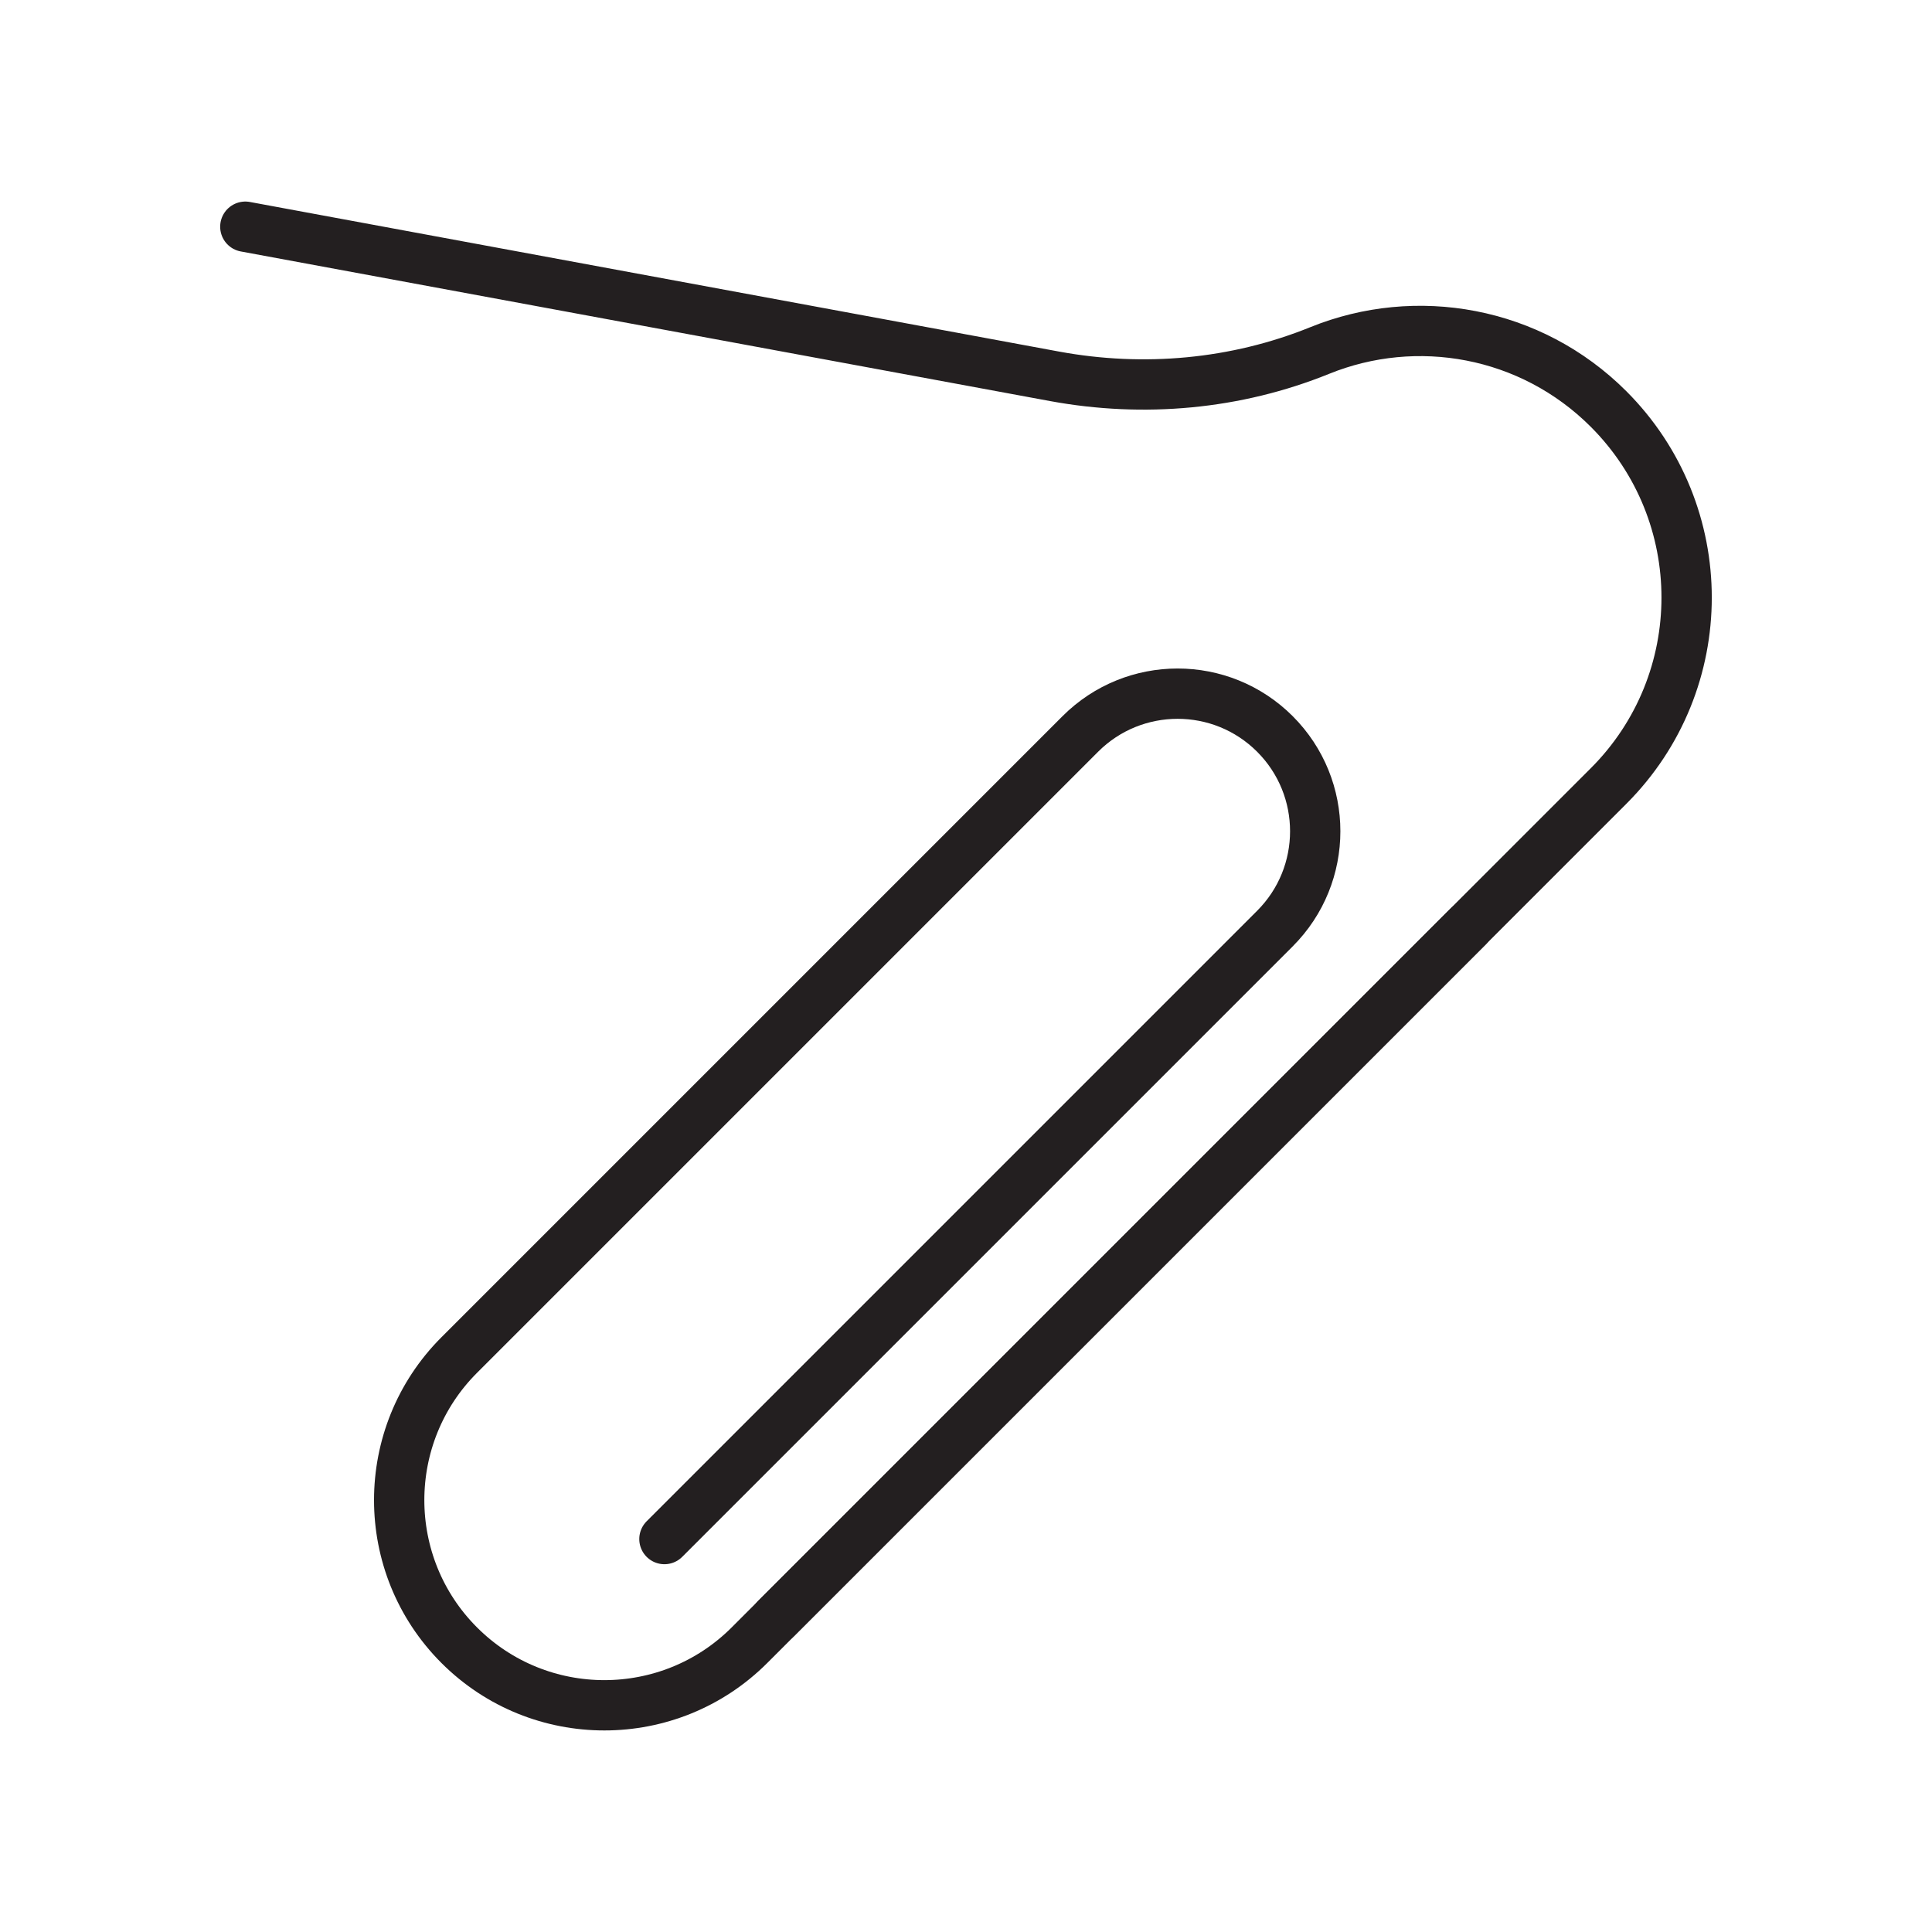 <svg id="STROKES" xmlns="http://www.w3.org/2000/svg" viewBox="0 0 1920 1920">
    <style>
        .st0{fill:none;stroke:#231f20;stroke-width:50;stroke-linecap:round;stroke-linejoin:round;stroke-miterlimit:10}
    </style>
    <path class="st0" d="M1458.8 921l-714 714c-79.6 79.6-208.8 79.6-288.4 0-79.6-79.6-79.6-208.8 0-288.4l617.2-617.2c53.4-53.4 140-53.4 193.4 0 53.4 53.4 53.4 140 0 193.4l-606.7 606.7"/>
    <path class="st0" d="M771.2 1608.5l827.4-827.4c103.4-103.4 103.4-271.1 0-374.6-77.6-77.6-191.3-97-287-58.2-83.4 33.8-175 42-263.5 25.7L243.8 225.3"/>
</svg>
